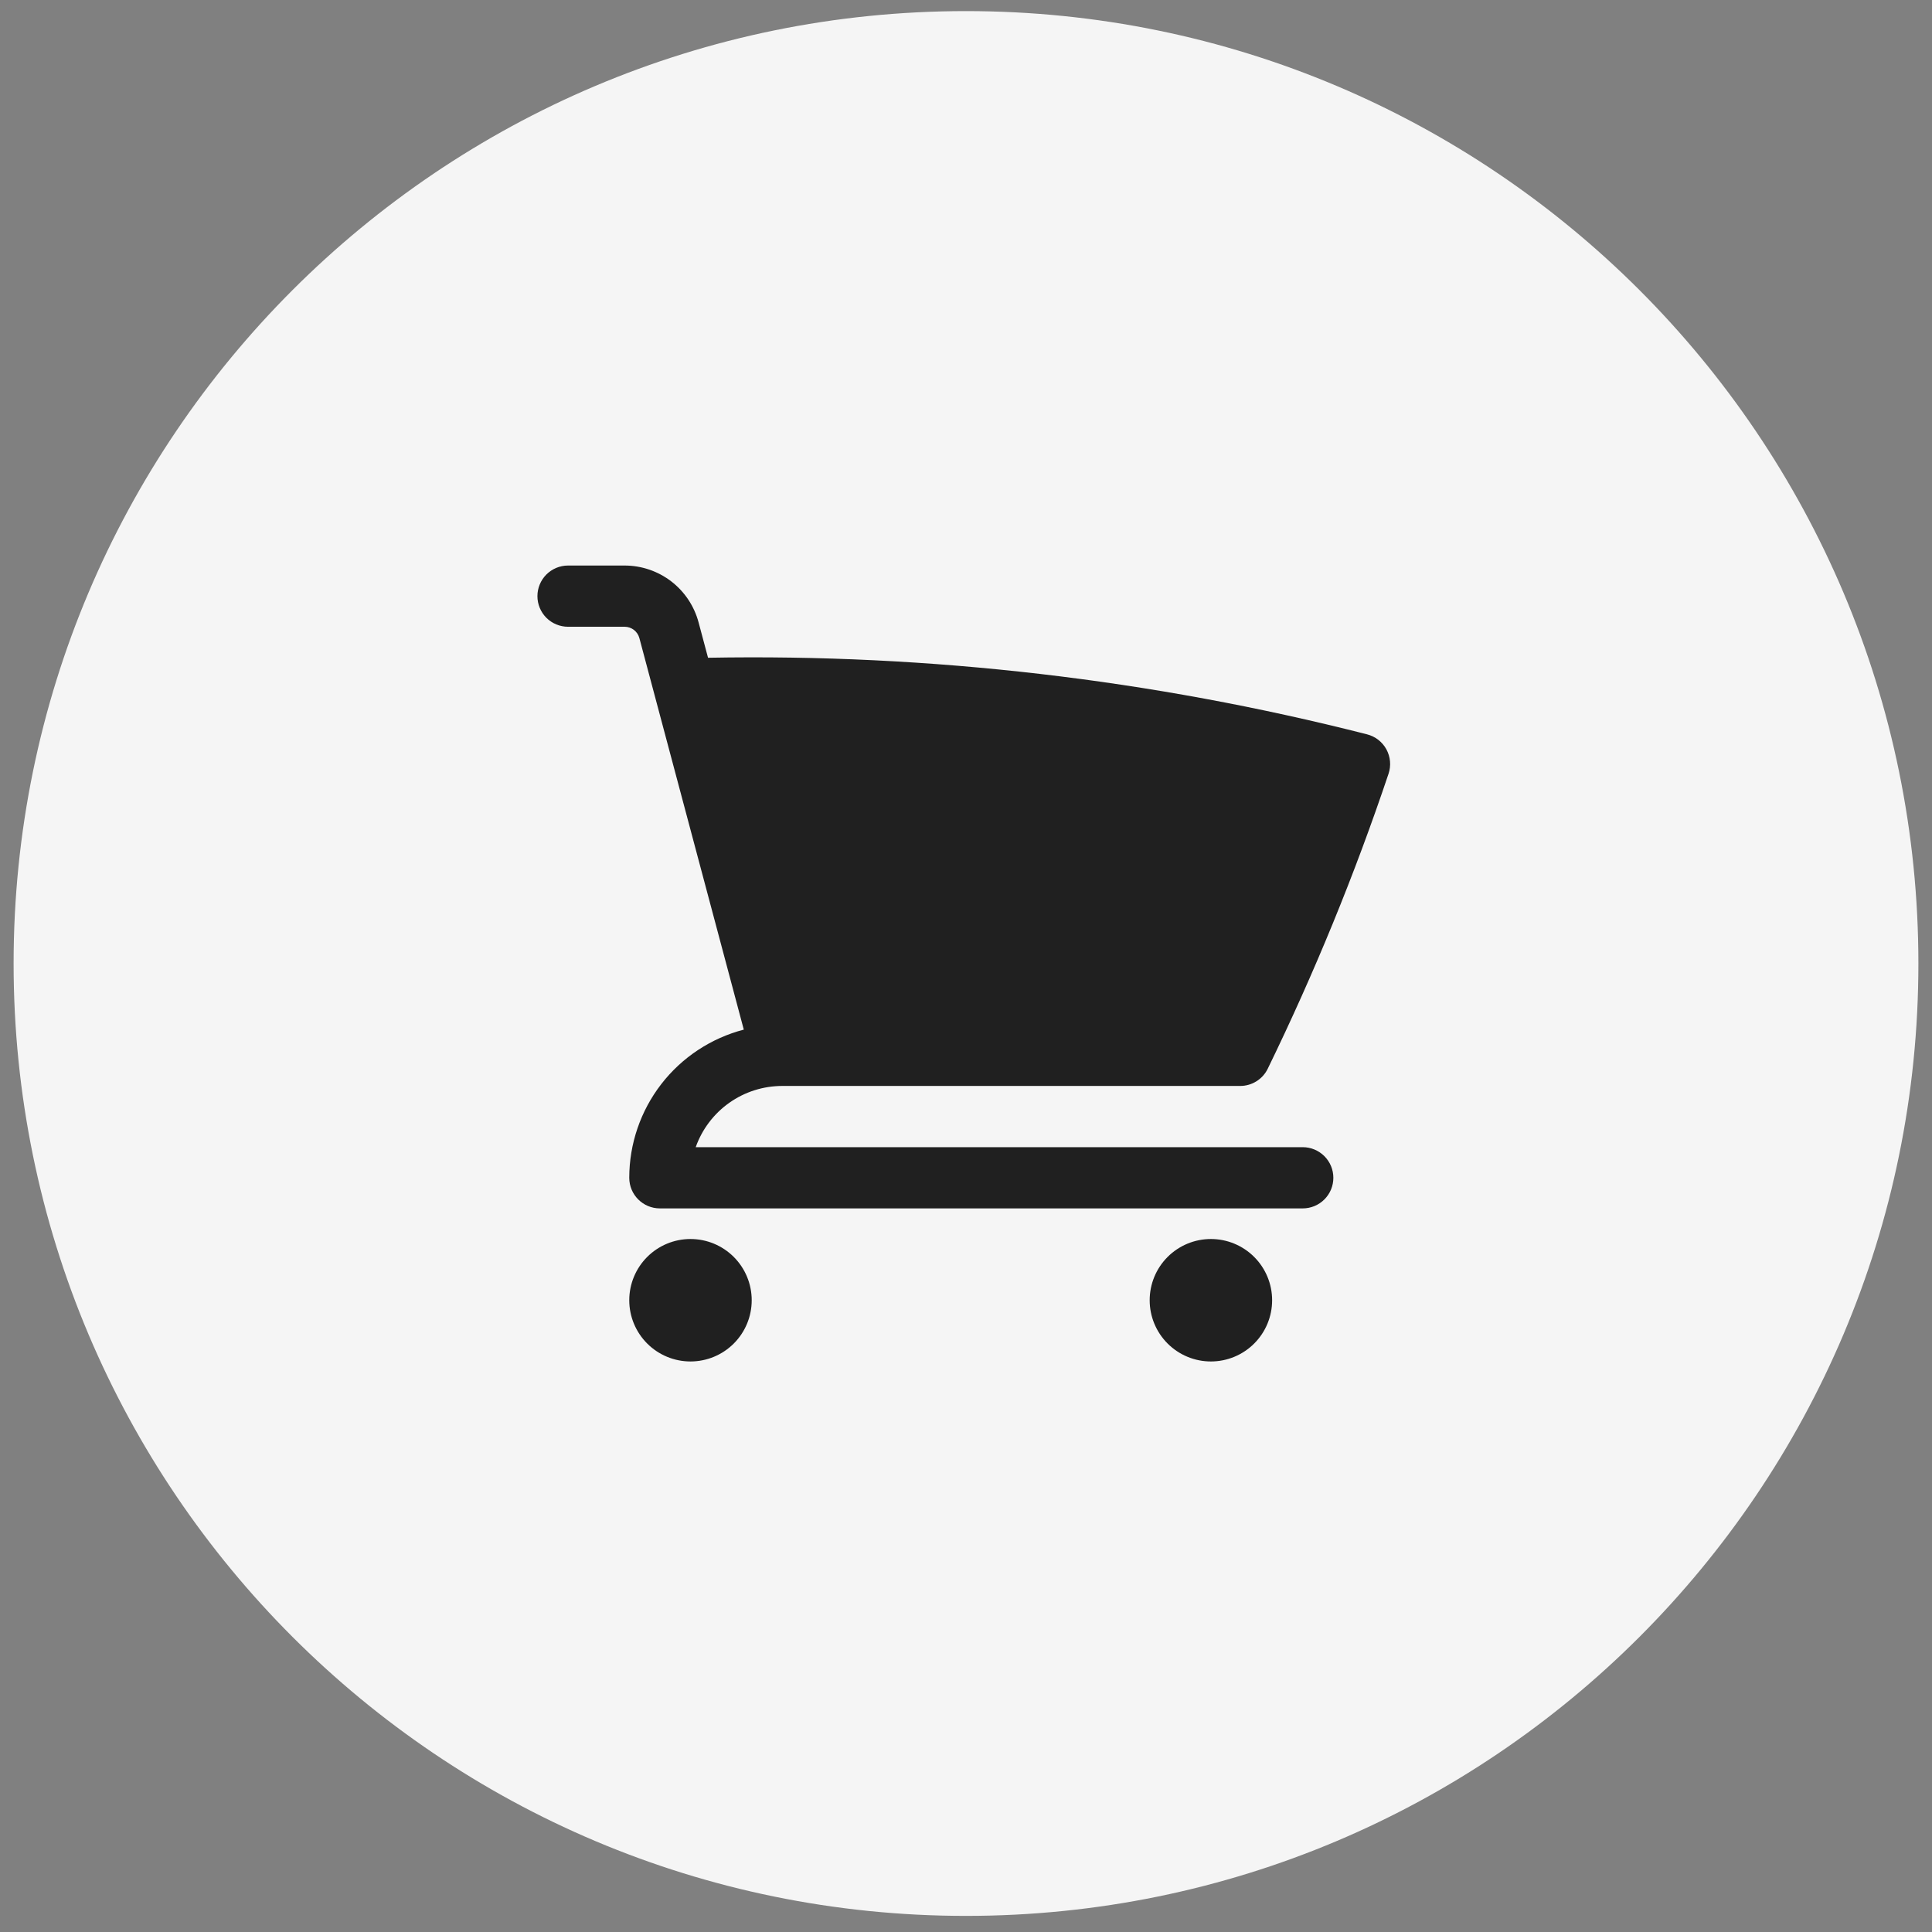 <svg width="71" height="71" viewBox="0 0 71 71" fill="none" xmlns="http://www.w3.org/2000/svg">
<rect x="0" y="0" width="71" height="71" fill="#808080" stroke="none"/>
<g clip-path="url(#clip0_1530_661)">
<path d="M70.5 35.408C70.5 16.078 54.83 0.408 35.5 0.408C16.17 0.408 0.5 16.078 0.5 35.408C0.5 54.738 16.17 70.408 35.5 70.408C54.83 70.408 70.5 54.738 70.5 35.408Z" fill="#F5F5F5"/>
<path d="M20.875 20.783C20.577 20.783 20.291 20.902 20.079 21.113C19.869 21.324 19.75 21.61 19.75 21.908C19.75 22.207 19.869 22.493 20.079 22.704C20.291 22.915 20.577 23.033 20.875 23.033H22.954C23.209 23.033 23.431 23.204 23.497 23.45L27.334 37.838C26.129 38.152 25.062 38.857 24.3 39.842C23.539 40.828 23.125 42.038 23.125 43.283C23.125 43.904 23.629 44.408 24.25 44.408H47.875C48.173 44.408 48.459 44.29 48.67 44.079C48.882 43.868 49 43.582 49 43.283C49 42.985 48.882 42.699 48.67 42.488C48.459 42.277 48.173 42.158 47.875 42.158H25.567C25.8 41.5 26.231 40.93 26.801 40.527C27.371 40.124 28.052 39.908 28.75 39.908H45.577C45.788 39.908 45.994 39.849 46.173 39.737C46.352 39.626 46.496 39.466 46.588 39.277C48.3 35.762 49.784 32.141 51.028 28.435C51.077 28.288 51.096 28.133 51.082 27.979C51.069 27.825 51.023 27.675 50.95 27.539C50.876 27.404 50.775 27.284 50.653 27.189C50.531 27.094 50.39 27.026 50.24 26.987C42.329 24.97 34.183 24.023 26.02 24.172L25.672 22.871C25.512 22.272 25.159 21.743 24.668 21.365C24.176 20.988 23.574 20.783 22.954 20.783H20.875ZM23.125 47.783C23.125 47.187 23.362 46.614 23.784 46.192C24.206 45.77 24.778 45.533 25.375 45.533C25.972 45.533 26.544 45.77 26.966 46.192C27.388 46.614 27.625 47.187 27.625 47.783C27.625 48.38 27.388 48.952 26.966 49.374C26.544 49.796 25.972 50.033 25.375 50.033C24.778 50.033 24.206 49.796 23.784 49.374C23.362 48.952 23.125 48.38 23.125 47.783ZM42.25 47.783C42.25 47.187 42.487 46.614 42.909 46.192C43.331 45.77 43.903 45.533 44.5 45.533C45.097 45.533 45.669 45.77 46.091 46.192C46.513 46.614 46.75 47.187 46.75 47.783C46.75 48.38 46.513 48.952 46.091 49.374C45.669 49.796 45.097 50.033 44.5 50.033C43.903 50.033 43.331 49.796 42.909 49.374C42.487 48.952 42.25 48.38 42.25 47.783Z" fill="#202020"/>
</g>
<defs>
<clipPath id="clip0_1530_661">
<rect width="71" height="70" fill="white" transform="translate(0 0.408)"/>
</clipPath>
</defs>
</svg>
